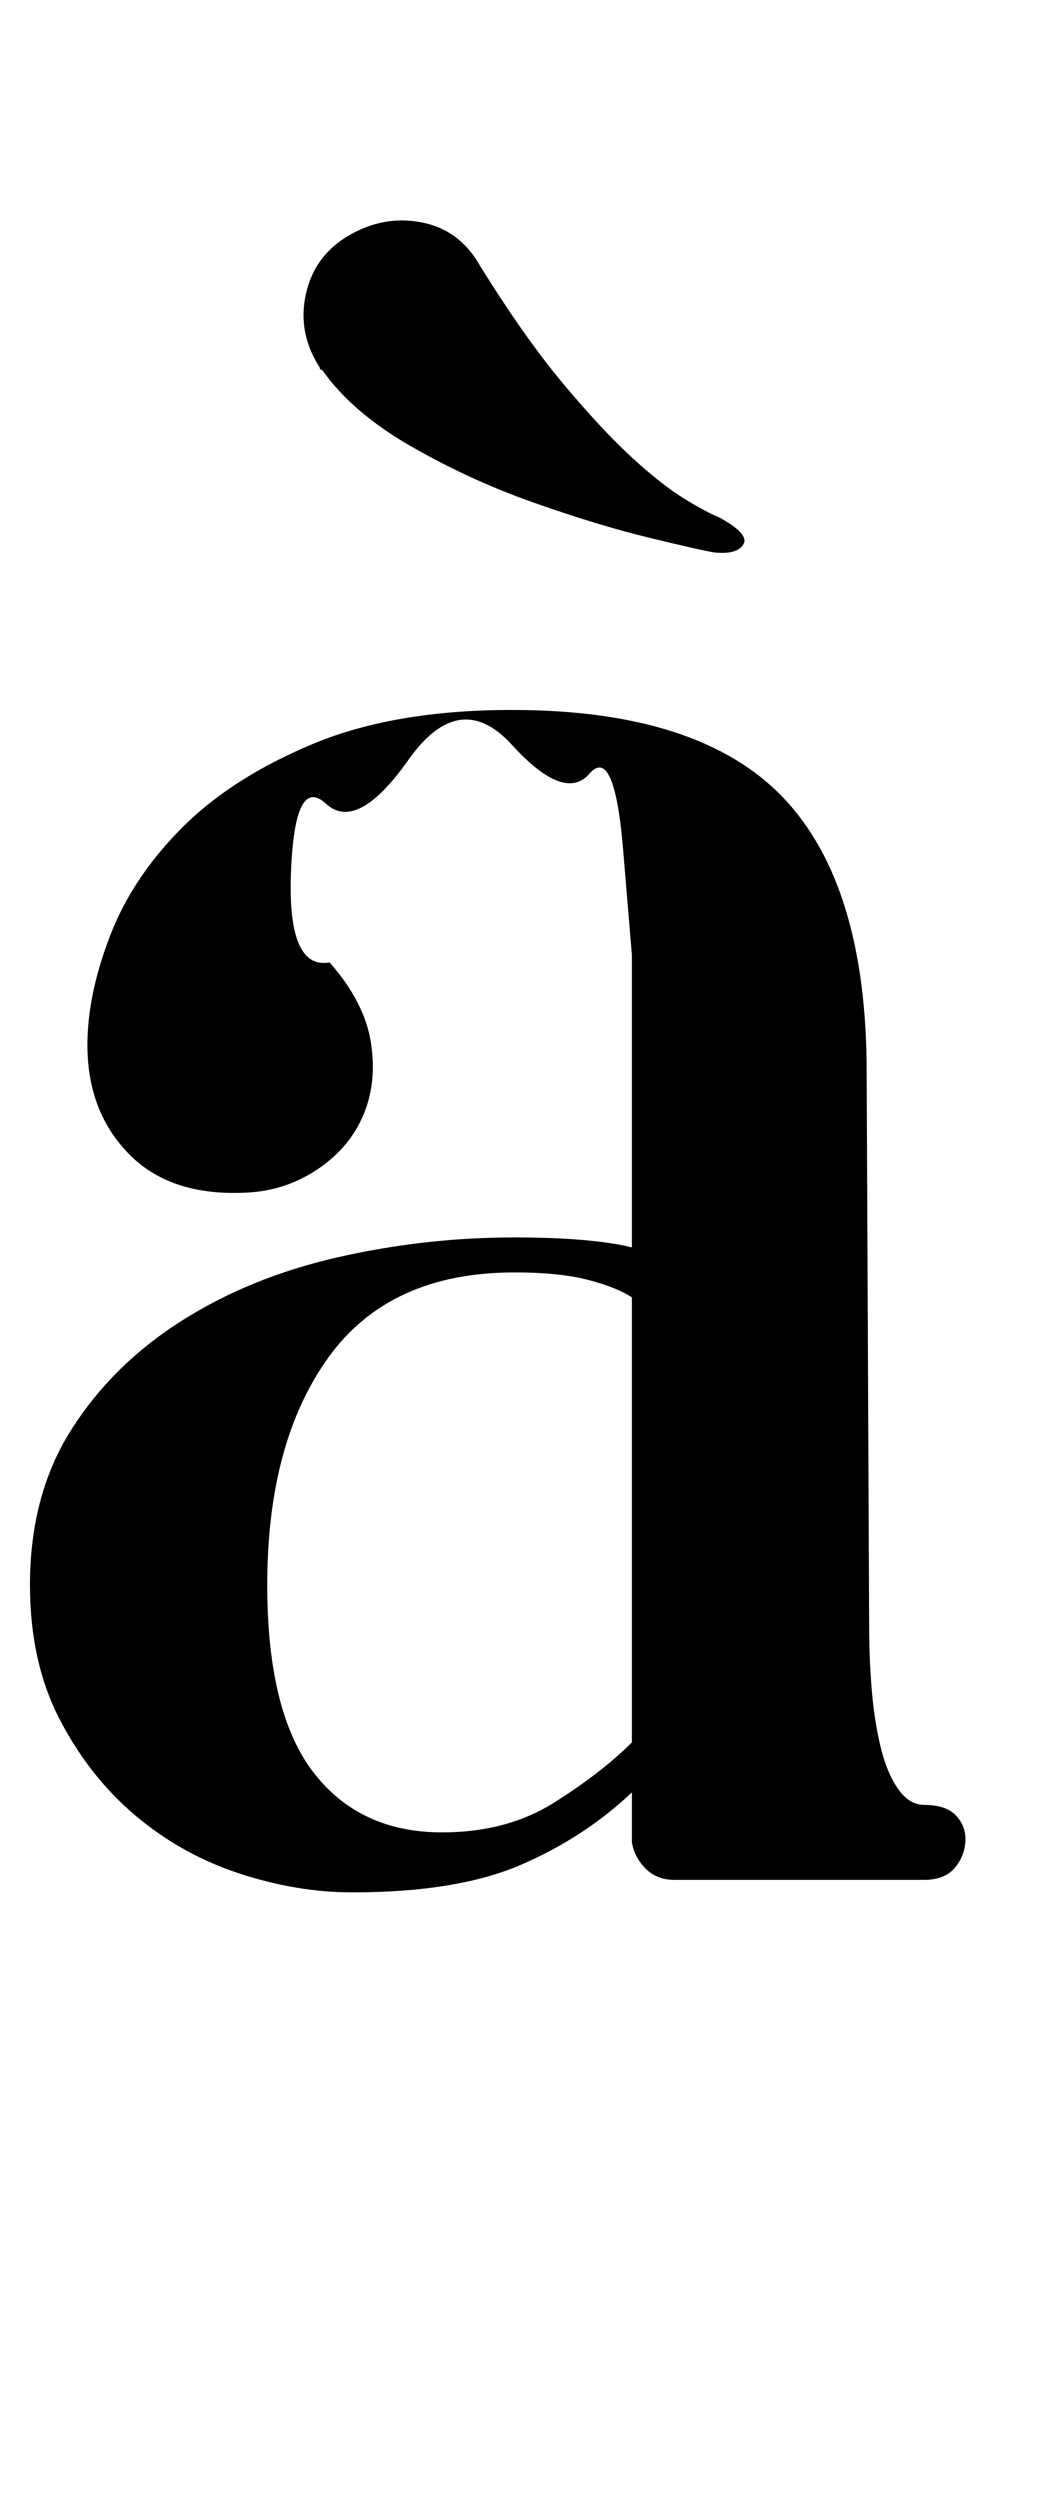 <?xml version="1.0" standalone="no"?>
<!DOCTYPE svg PUBLIC "-//W3C//DTD SVG 1.1//EN" "http://www.w3.org/Graphics/SVG/1.1/DTD/svg11.dtd" >
<svg xmlns="http://www.w3.org/2000/svg" xmlns:xlink="http://www.w3.org/1999/xlink" version="1.1" viewBox="-10 0 416 1000">
  <g transform="matrix(1 0 0 -1 0 750)">
   <path fill="currentColor"
d="M360 28q9 0 13 -4.5t3.5 -10.5t-4.5 -10.5t-12 -4.5h-100q-7 0 -11.5 4.5t-5.5 10.5v20q-19 -18 -44.5 -29t-67.5 -11q-22 0 -45 7.5t-41.5 23t-30.5 38.5t-12 54q0 36 16.5 62t44 43.5t62.5 25.5t71 8q15 0 27 -1t20 -3v71v46t-3.5 42t-13.5 30.5t-31 11.5t-41.5 -6
t-33 -17.5t-14 -27.5t15.5 -36q14 -16 16.5 -32t-3 -29t-18 -21.5t-27.5 -9.5q-31 -2 -48 15t-17 44q0 20 9 43.5t29 43.5t52.5 33.5t79.5 13.5q75 0 108.5 -35t33.5 -110l1 -222q0 -12 1 -24.5t3.5 -23t7 -17t10.5 -6.5zM167 17q26 0 45 12t31 24v178q-6 4 -17.5 7t-29.5 3
q-50 0 -74.5 -34t-24.5 -91q0 -51 18.5 -75t51.5 -24zM118 603q-9 14 -5.5 29.5t17.5 23.5t29 5t23 -17q18 -29 33.5 -47.5t27.5 -29.5t21 -16.5t14 -7.5q11 -6 10 -10q-2 -5 -12 -4q-6 1 -26.5 6t-46 14t-49 22.5t-35.5 30.5q-1 0 -1 1z" />
  </g>

</svg>
